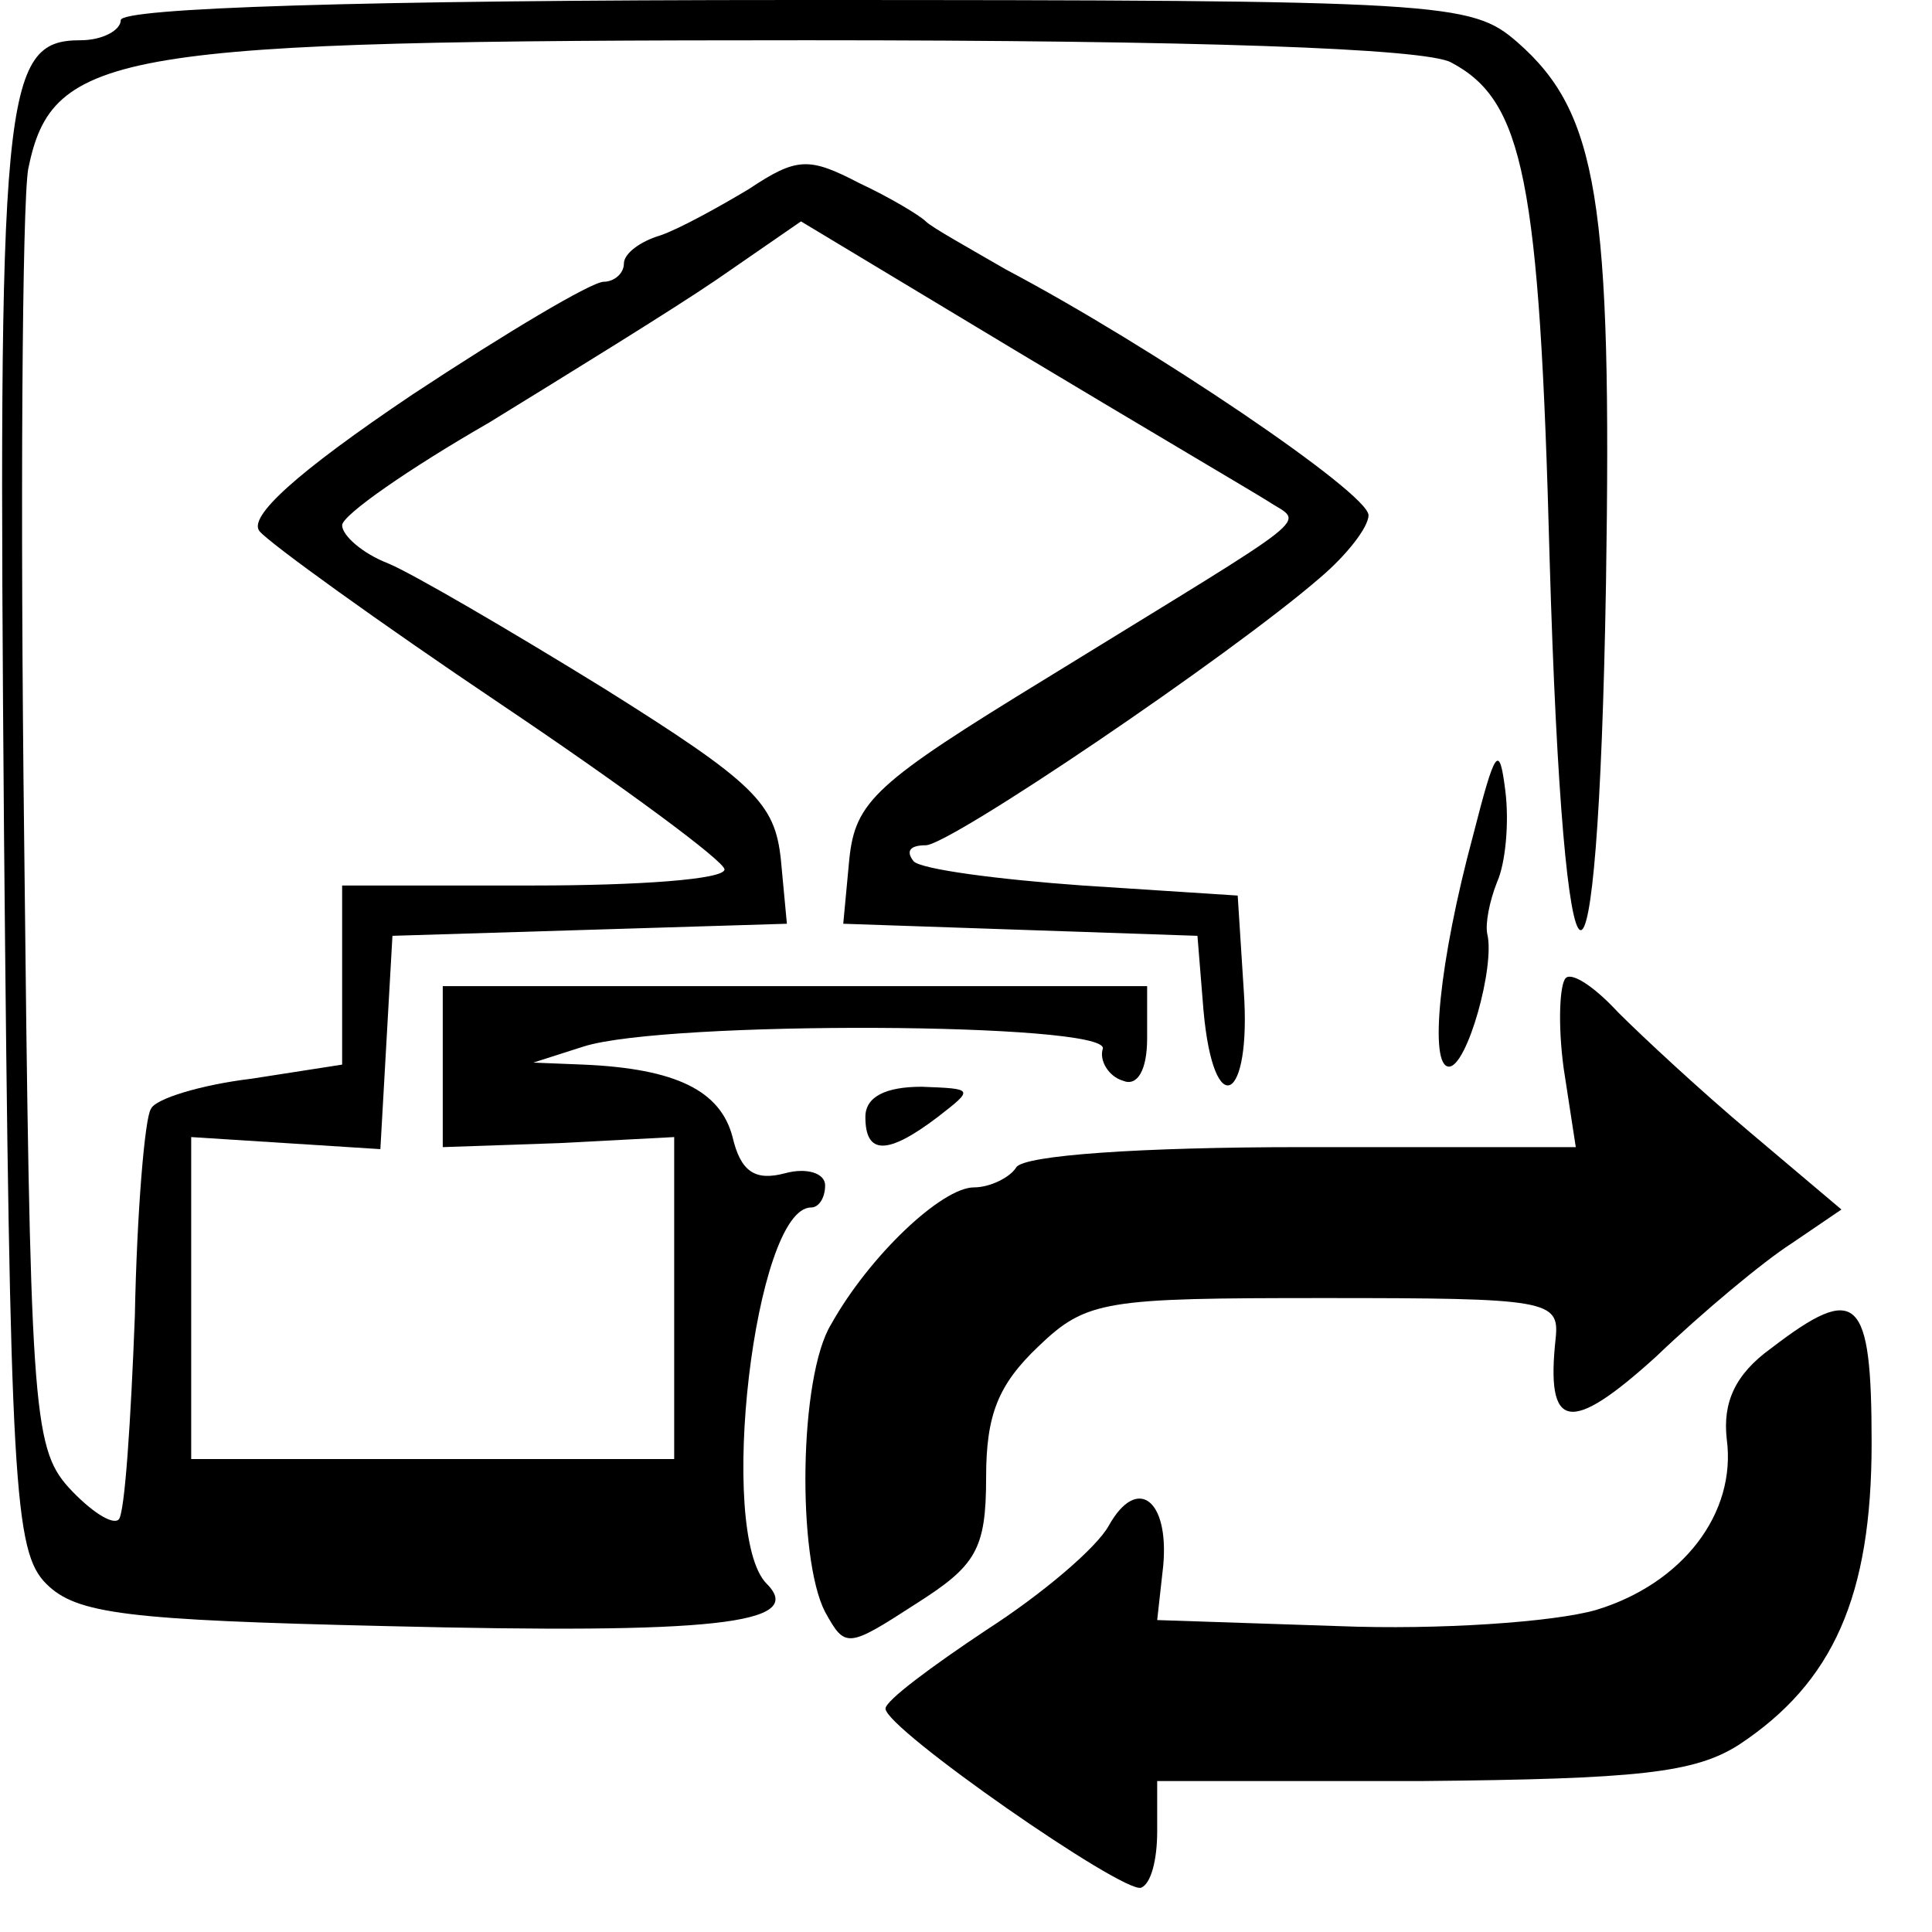 <?xml version="1.0" standalone="no"?>
<!DOCTYPE svg PUBLIC "-//W3C//DTD SVG 20010904//EN"
 "http://www.w3.org/TR/2001/REC-SVG-20010904/DTD/svg10.dtd">
<svg version="1.0" xmlns="http://www.w3.org/2000/svg"
 width="96pt" height="96pt" viewBox="0 0 96 96"
 preserveAspectRatio="xMidYMid meet">
<g transform="translate(0,96) scale(0.1,-0.1)"
fill="none" stroke="none">
<path fill="#000000" d="M60 950 c0 -5 -9 -10 -20 -10 -39 0 -41 -26 -38 -395 3 -324 5 -356
21 -372 15 -15 40 -18 169 -21 162 -4 209 1 189 21 -25 25 -6 187 22 187 4 0
7 5 7 11 0 6 -9 9 -20 6 -15 -4 -22 1 -26 18 -6 23 -28 34 -74 36 l-25 1 25 8
c41 13 260 12 258 -1 -2 -6 3 -14 10 -16 7 -3 12 5 12 21 l0 26 -175 0 -175 0
0 -40 0 -40 58 2 57 3 0 -80 0 -80 -120 0 -120 0 0 80 0 80 47 -3 47 -3 3 53
3 53 98 3 98 3 -3 32 c-3 28 -13 38 -88 85 -47 29 -95 57 -107 62 -13 5 -23
14 -23 19 0 5 33 28 73 51 39 24 91 56 113 71 l42 29 108 -65 c60 -36 116 -69
124 -74 18 -12 28 -3 -110 -88 -85 -52 -95 -61 -98 -90 l-3 -32 88 -3 88 -3 3
-37 c5 -56 24 -46 20 10 l-3 47 -77 5 c-42 3 -80 8 -84 12 -4 5 -2 8 6 8 12 0
151 94 196 133 13 11 24 25 24 31 0 11 -108 84 -180 122 -19 11 -37 21 -40 24
-3 3 -18 12 -33 19 -25 13 -31 13 -55 -3 -15 -9 -35 -20 -44 -23 -10 -3 -18
-9 -18 -14 0 -5 -5 -9 -10 -9 -6 0 -48 -25 -95 -56 -58 -39 -82 -61 -76 -68 5
-6 59 -45 120 -86 61 -41 111 -78 111 -82 0 -5 -43 -8 -95 -8 l-95 0 0 -44 0
-45 -45 -7 c-25 -3 -48 -10 -50 -15 -3 -4 -7 -51 -8 -103 -2 -52 -5 -98 -8
-101 -3 -3 -14 4 -25 16 -18 20 -19 42 -22 322 -2 165 -1 315 2 333 12 59 43
64 387 64 193 0 307 -4 320 -11 36 -19 44 -58 49 -247 7 -240 24 -247 28 -12
3 190 -4 234 -44 269 -23 20 -35 21 -359 21 -217 0 -335 -4 -335 -10z"/>
<path fill="#000000" d="M732 545 c-17 -63 -22 -115 -12 -115 9 0 23 50 19 66 -1 5 1 16 5 26
4 9 6 29 4 45 -3 24 -5 21 -16 -22z"/>
<path fill="#000000" d="M778 474 c-3 -3 -4 -23 -1 -45 l6 -39 -136 0 c-80 0 -138 -4 -142
-10 -3 -5 -13 -10 -21 -10 -16 0 -52 -34 -71 -68 -16 -26 -17 -116 -3 -143 10
-18 11 -18 45 4 30 19 35 27 35 63 0 31 6 46 26 65 24 23 33 24 142 24 111 0
117 -1 115 -20 -5 -46 7 -48 50 -9 23 22 53 47 67 56 l25 17 -45 38 c-25 21
-54 48 -66 60 -12 13 -23 20 -26 17z"/>
<path fill="#000000" d="M430 405 c0 -19 11 -19 36 0 18 14 18 14 -8 15 -18 0 -28 -5 -28 -15z"/>
<path fill="#000000" d="M880 290 c-18 -13 -24 -27 -22 -45 5 -37 -22 -72 -65 -85 -21 -6 -78
-10 -128 -8 l-90 3 3 27 c3 33 -13 45 -27 20 -6 -11 -33 -34 -61 -52 -27 -18
-50 -35 -50 -39 0 -10 118 -92 127 -89 5 2 8 14 8 28 l0 25 131 0 c108 1 136
4 158 18 47 31 66 74 66 150 0 73 -7 80 -50 47z"/>
</g>
</svg>
